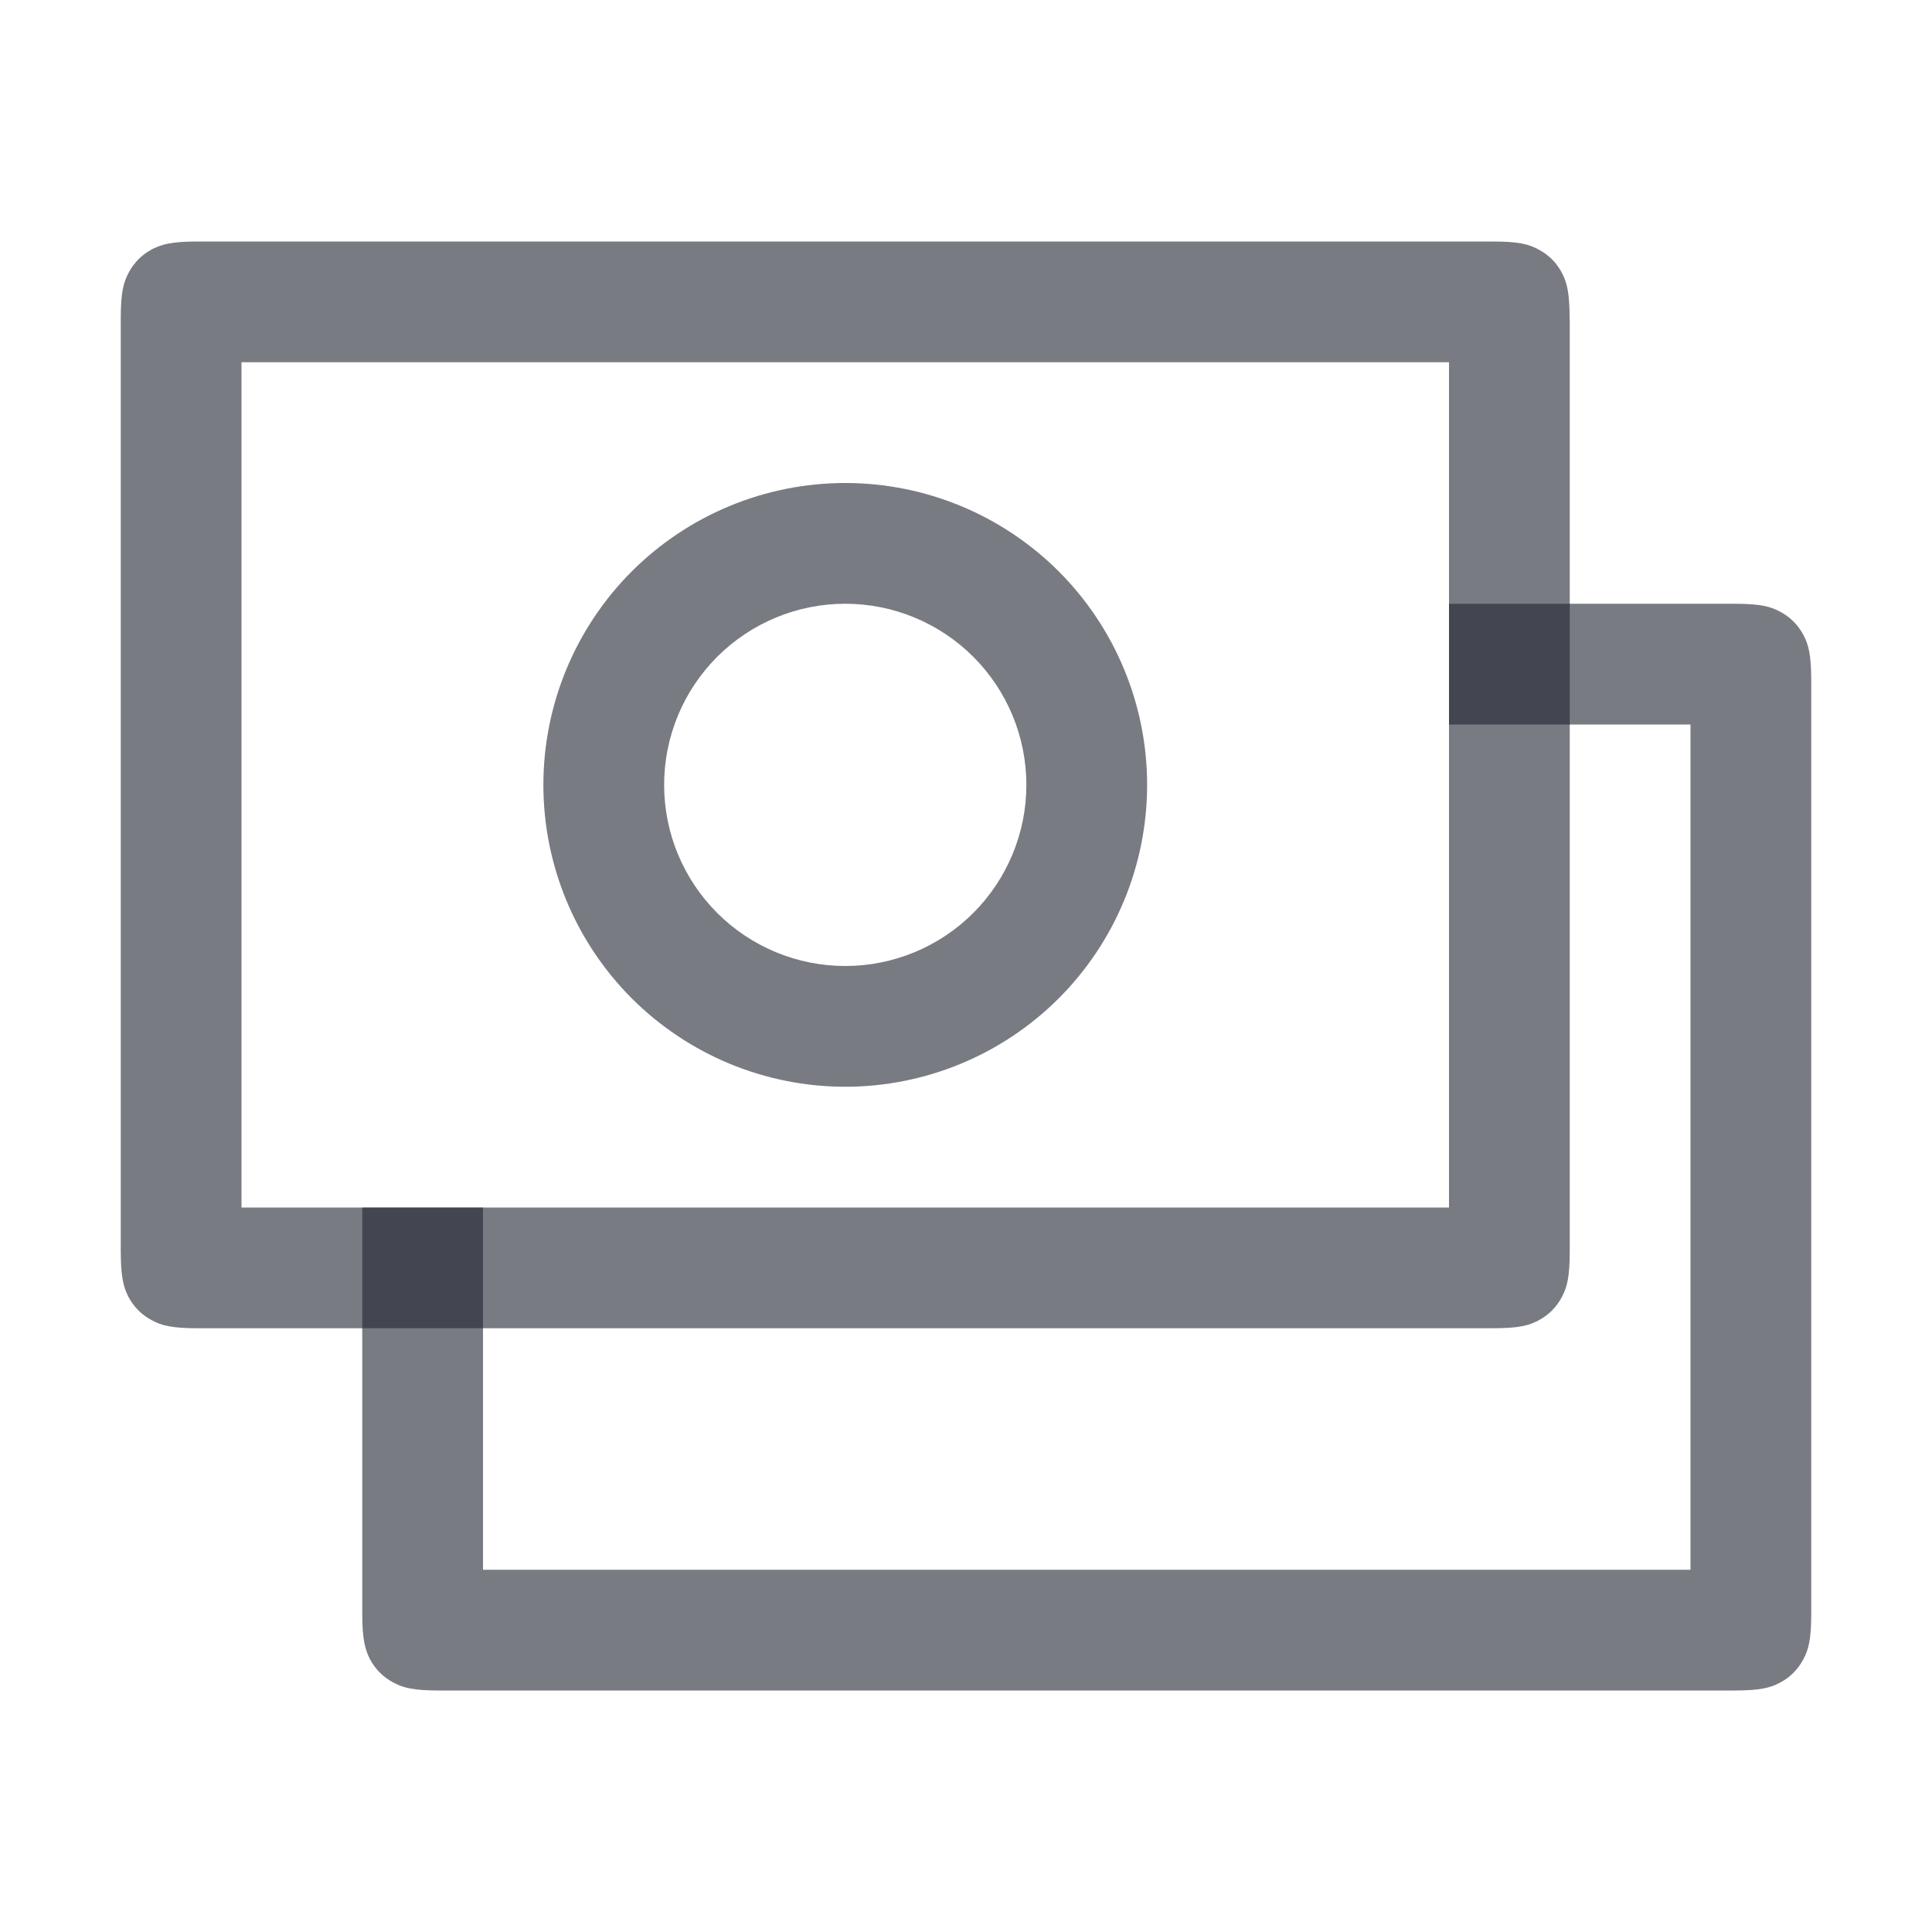 <svg width="28" height="28" viewBox="0 0 28 28" fill="none" xmlns="http://www.w3.org/2000/svg">
<path d="M7 17.5V22.75H24.5V10.5H21V8.75H25.128C25.518 8.75 25.66 8.79 25.802 8.867C25.944 8.942 26.059 9.057 26.134 9.198C26.21 9.34 26.25 9.482 26.25 9.872V23.378C26.25 23.768 26.21 23.91 26.133 24.052C26.058 24.194 25.943 24.309 25.802 24.384C25.66 24.46 25.518 24.5 25.128 24.5H6.372C5.981 24.5 5.84 24.46 5.698 24.383C5.556 24.308 5.441 24.193 5.365 24.052C5.292 23.91 5.25 23.768 5.25 23.38V17.5H7Z" fill="#21232F" fill-opacity="0.6"/>
<path d="M21 5.25H3.5V17.5H21V5.25ZM22.75 4.622V18.128C22.75 18.518 22.71 18.66 22.633 18.802C22.558 18.944 22.443 19.059 22.302 19.134C22.16 19.21 22.018 19.25 21.628 19.25H2.872C2.482 19.25 2.34 19.21 2.198 19.133C2.056 19.058 1.941 18.943 1.865 18.802C1.792 18.66 1.75 18.518 1.75 18.13V4.622C1.75 4.231 1.79 4.09 1.867 3.948C1.942 3.806 2.057 3.691 2.198 3.615C2.34 3.542 2.482 3.5 2.87 3.5H21.627C22.017 3.5 22.159 3.54 22.3 3.617C22.442 3.692 22.558 3.807 22.633 3.948C22.708 4.09 22.748 4.231 22.748 4.622H22.75Z" fill="#21232F" fill-opacity="0.6"/>
<path d="M12.25 15.75C11.09 15.75 9.977 15.289 9.156 14.469C8.336 13.648 7.875 12.535 7.875 11.375C7.875 10.215 8.336 9.102 9.156 8.281C9.977 7.461 11.09 7 12.25 7C13.41 7 14.523 7.461 15.344 8.281C16.164 9.102 16.625 10.215 16.625 11.375C16.625 12.535 16.164 13.648 15.344 14.469C14.523 15.289 13.41 15.75 12.25 15.75ZM12.25 14C12.946 14 13.614 13.723 14.106 13.231C14.598 12.739 14.875 12.071 14.875 11.375C14.875 10.679 14.598 10.011 14.106 9.519C13.614 9.027 12.946 8.75 12.25 8.75C11.554 8.75 10.886 9.027 10.394 9.519C9.902 10.011 9.625 10.679 9.625 11.375C9.625 12.071 9.902 12.739 10.394 13.231C10.886 13.723 11.554 14 12.25 14Z" fill="#21232F" fill-opacity="0.6"/>
</svg>
